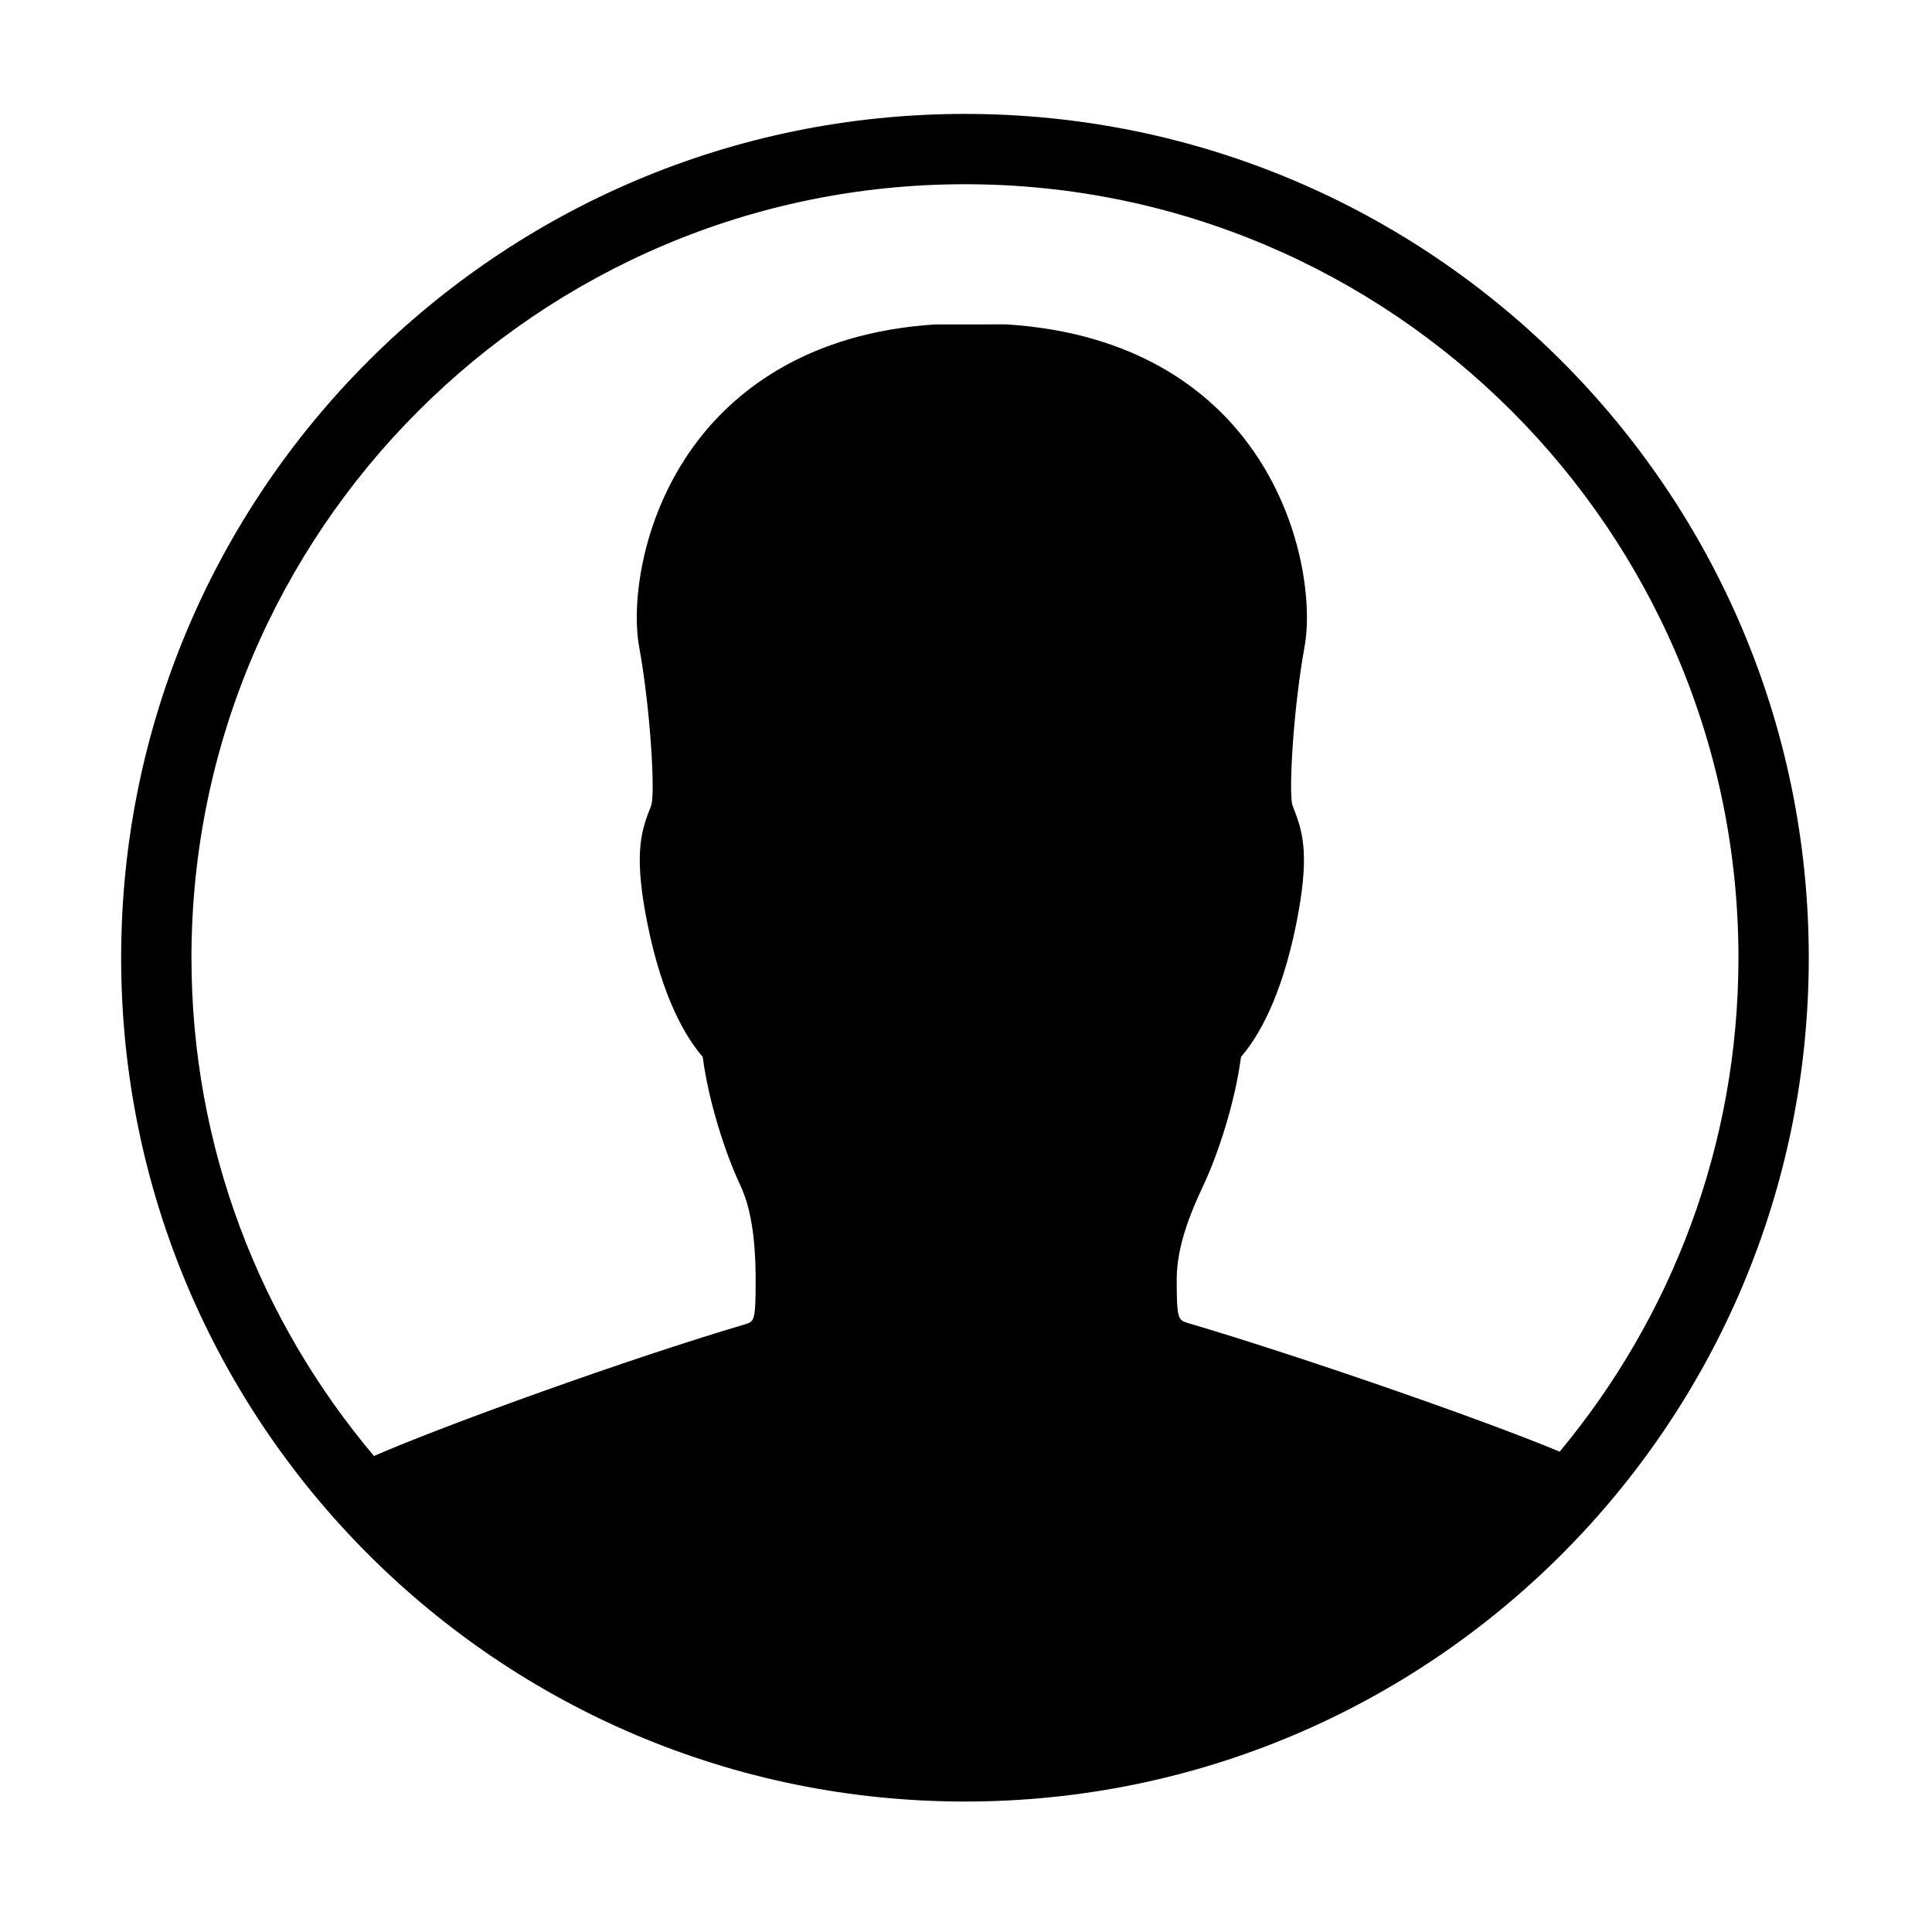 <?xml version="1.0" standalone="no"?><!DOCTYPE svg PUBLIC "-//W3C//DTD SVG 1.1//EN" "http://www.w3.org/Graphics/SVG/1.1/DTD/svg11.dtd"><svg t="1535741106170" class="icon" style="" viewBox="0 0 1024 1024" version="1.1" xmlns="http://www.w3.org/2000/svg" p-id="1430" xmlns:xlink="http://www.w3.org/1999/xlink" width="200" height="200"><defs><style type="text/css"></style></defs><path d="M511.449 60.377c-247.003 0-447.237 200.215-447.237 447.237 0 247.02 200.234 447.237 447.237 447.237 247.022 0 447.237-200.217 447.237-447.237 0-247.022-200.215-447.237-447.237-447.237z m315.209 709.034c-40.872-17.07-137.376-50.555-197.084-68.189-5.113-1.601-5.896-1.856-5.896-23.057 0-17.506 7.188-35.14 14.213-50.063 7.624-16.214 16.65-43.475 19.872-67.933 9.081-10.519 21.419-31.264 29.335-70.809 6.969-34.849 3.712-47.534-0.893-59.436-0.49-1.254-1.001-2.491-1.345-3.731-1.748-8.17 0.637-50.627 6.606-83.564 4.13-22.602-1.038-70.663-32.156-110.427-19.654-25.131-57.271-55.977-125.949-60.273l-37.67 0.037c-67.514 4.258-105.13 35.104-124.785 60.235-31.118 39.763-36.286 87.824-32.173 110.408 5.986 32.956 8.371 75.413 6.66 83.421-0.382 1.401-0.893 2.639-1.383 3.893-4.605 11.902-7.862 24.587-0.893 59.436 7.916 39.545 20.254 60.289 29.335 70.809 3.222 24.458 12.249 51.719 19.872 67.933 5.587 11.865 8.19 28.006 8.19 50.827 0 21.201-0.783 21.456-5.568 22.967-61.765 18.234-160.072 53.756-196.723 69.808-60.289-71.392-96.741-163.547-96.741-264.092 0-226.058 183.911-409.967 409.967-409.967 226.058 0 409.967 183.909 409.967 409.967 0 99.455-35.631 190.736-94.758 261.8z" p-id="1431"></path></svg>